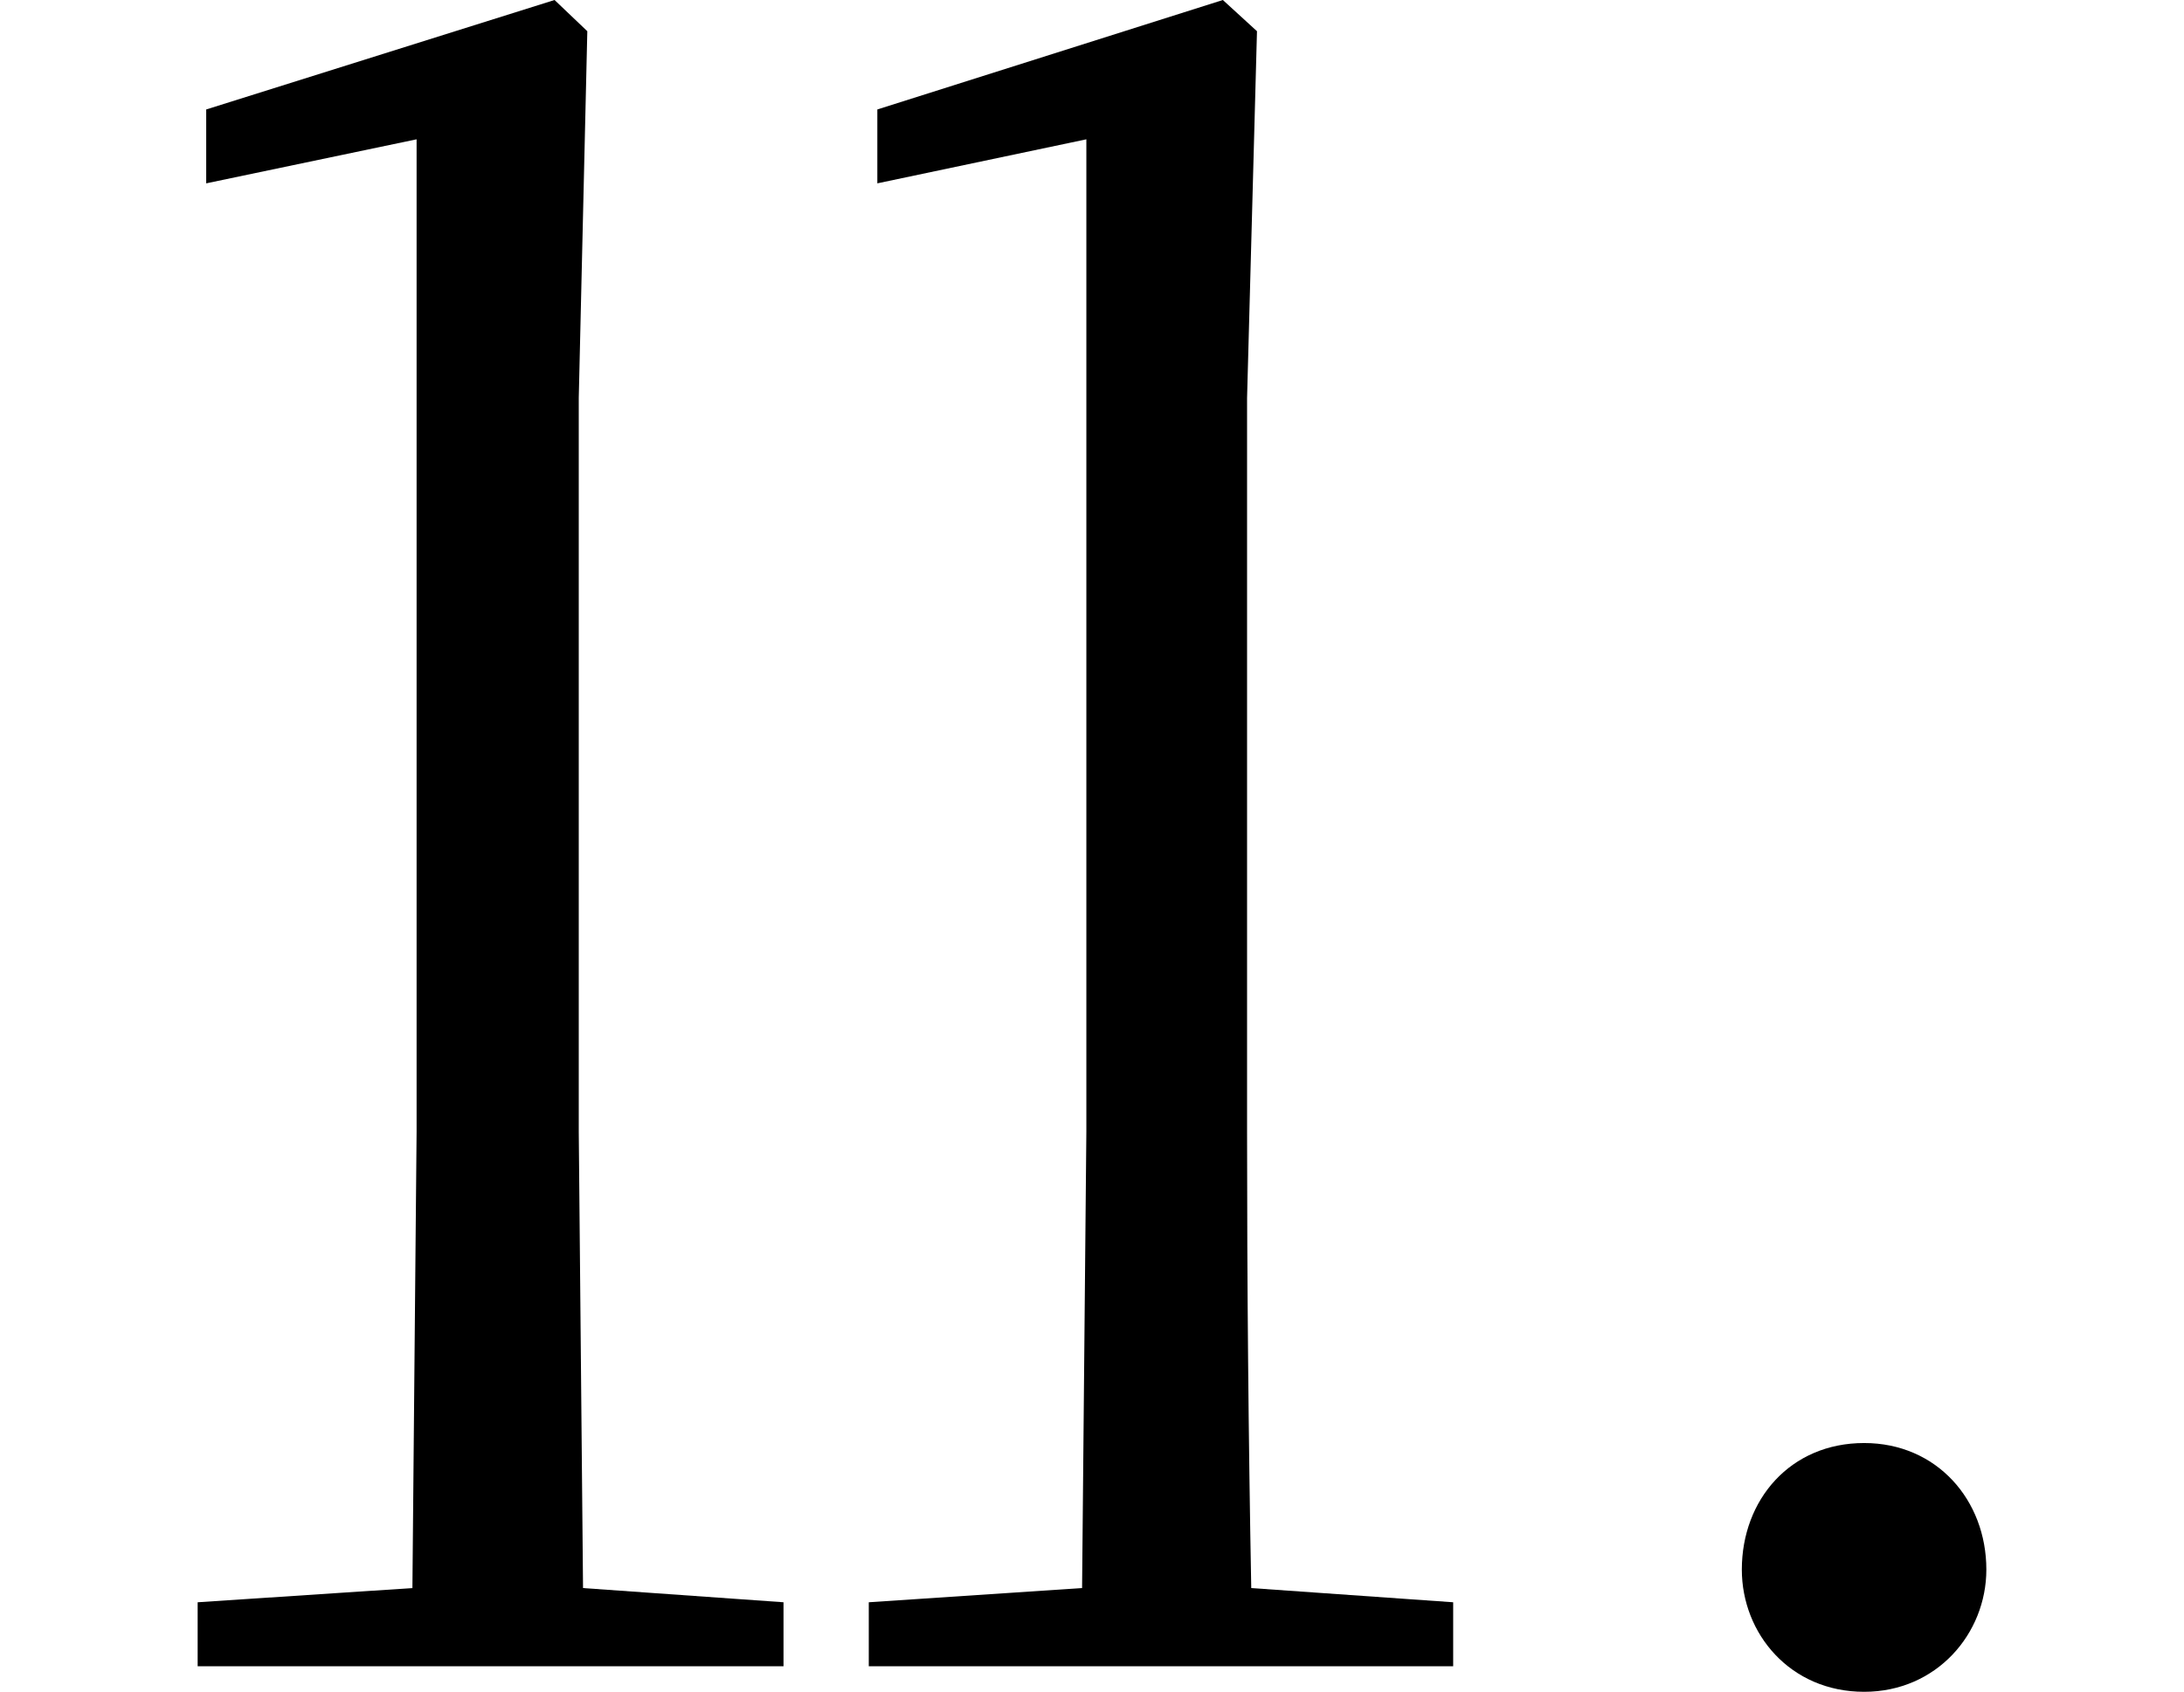 <svg height="18.594" viewBox="0 0 24 18.594" width="24" xmlns="http://www.w3.org/2000/svg">
<path d="M20.469,-0.281 C21.266,-0.281 21.812,0.359 21.812,1.062 C21.812,1.828 21.266,2.453 20.469,2.453 C19.656,2.453 19.125,1.828 19.125,1.062 C19.125,0.359 19.656,-0.281 20.469,-0.281 Z M4.516,0 L8.594,0 L8.594,0.703 L6.391,0.859 L6.344,5.875 L6.344,13.938 L6.438,17.969 L6.078,18.312 L2.25,17.109 L2.25,16.297 L4.562,16.781 L4.562,5.875 L4.516,0.859 L2.156,0.703 L2.156,0 Z M11.875,0 L15.953,0 L15.953,0.703 L13.734,0.859 C13.703,2.516 13.688,4.219 13.688,5.875 L13.688,13.938 L13.797,17.969 L13.422,18.312 L9.625,17.109 L9.625,16.297 L11.922,16.781 L11.922,5.875 L11.875,0.859 L9.531,0.703 L9.531,0 Z" transform="translate(0.016, 18.312) scale(1, -1)"/>
</svg>